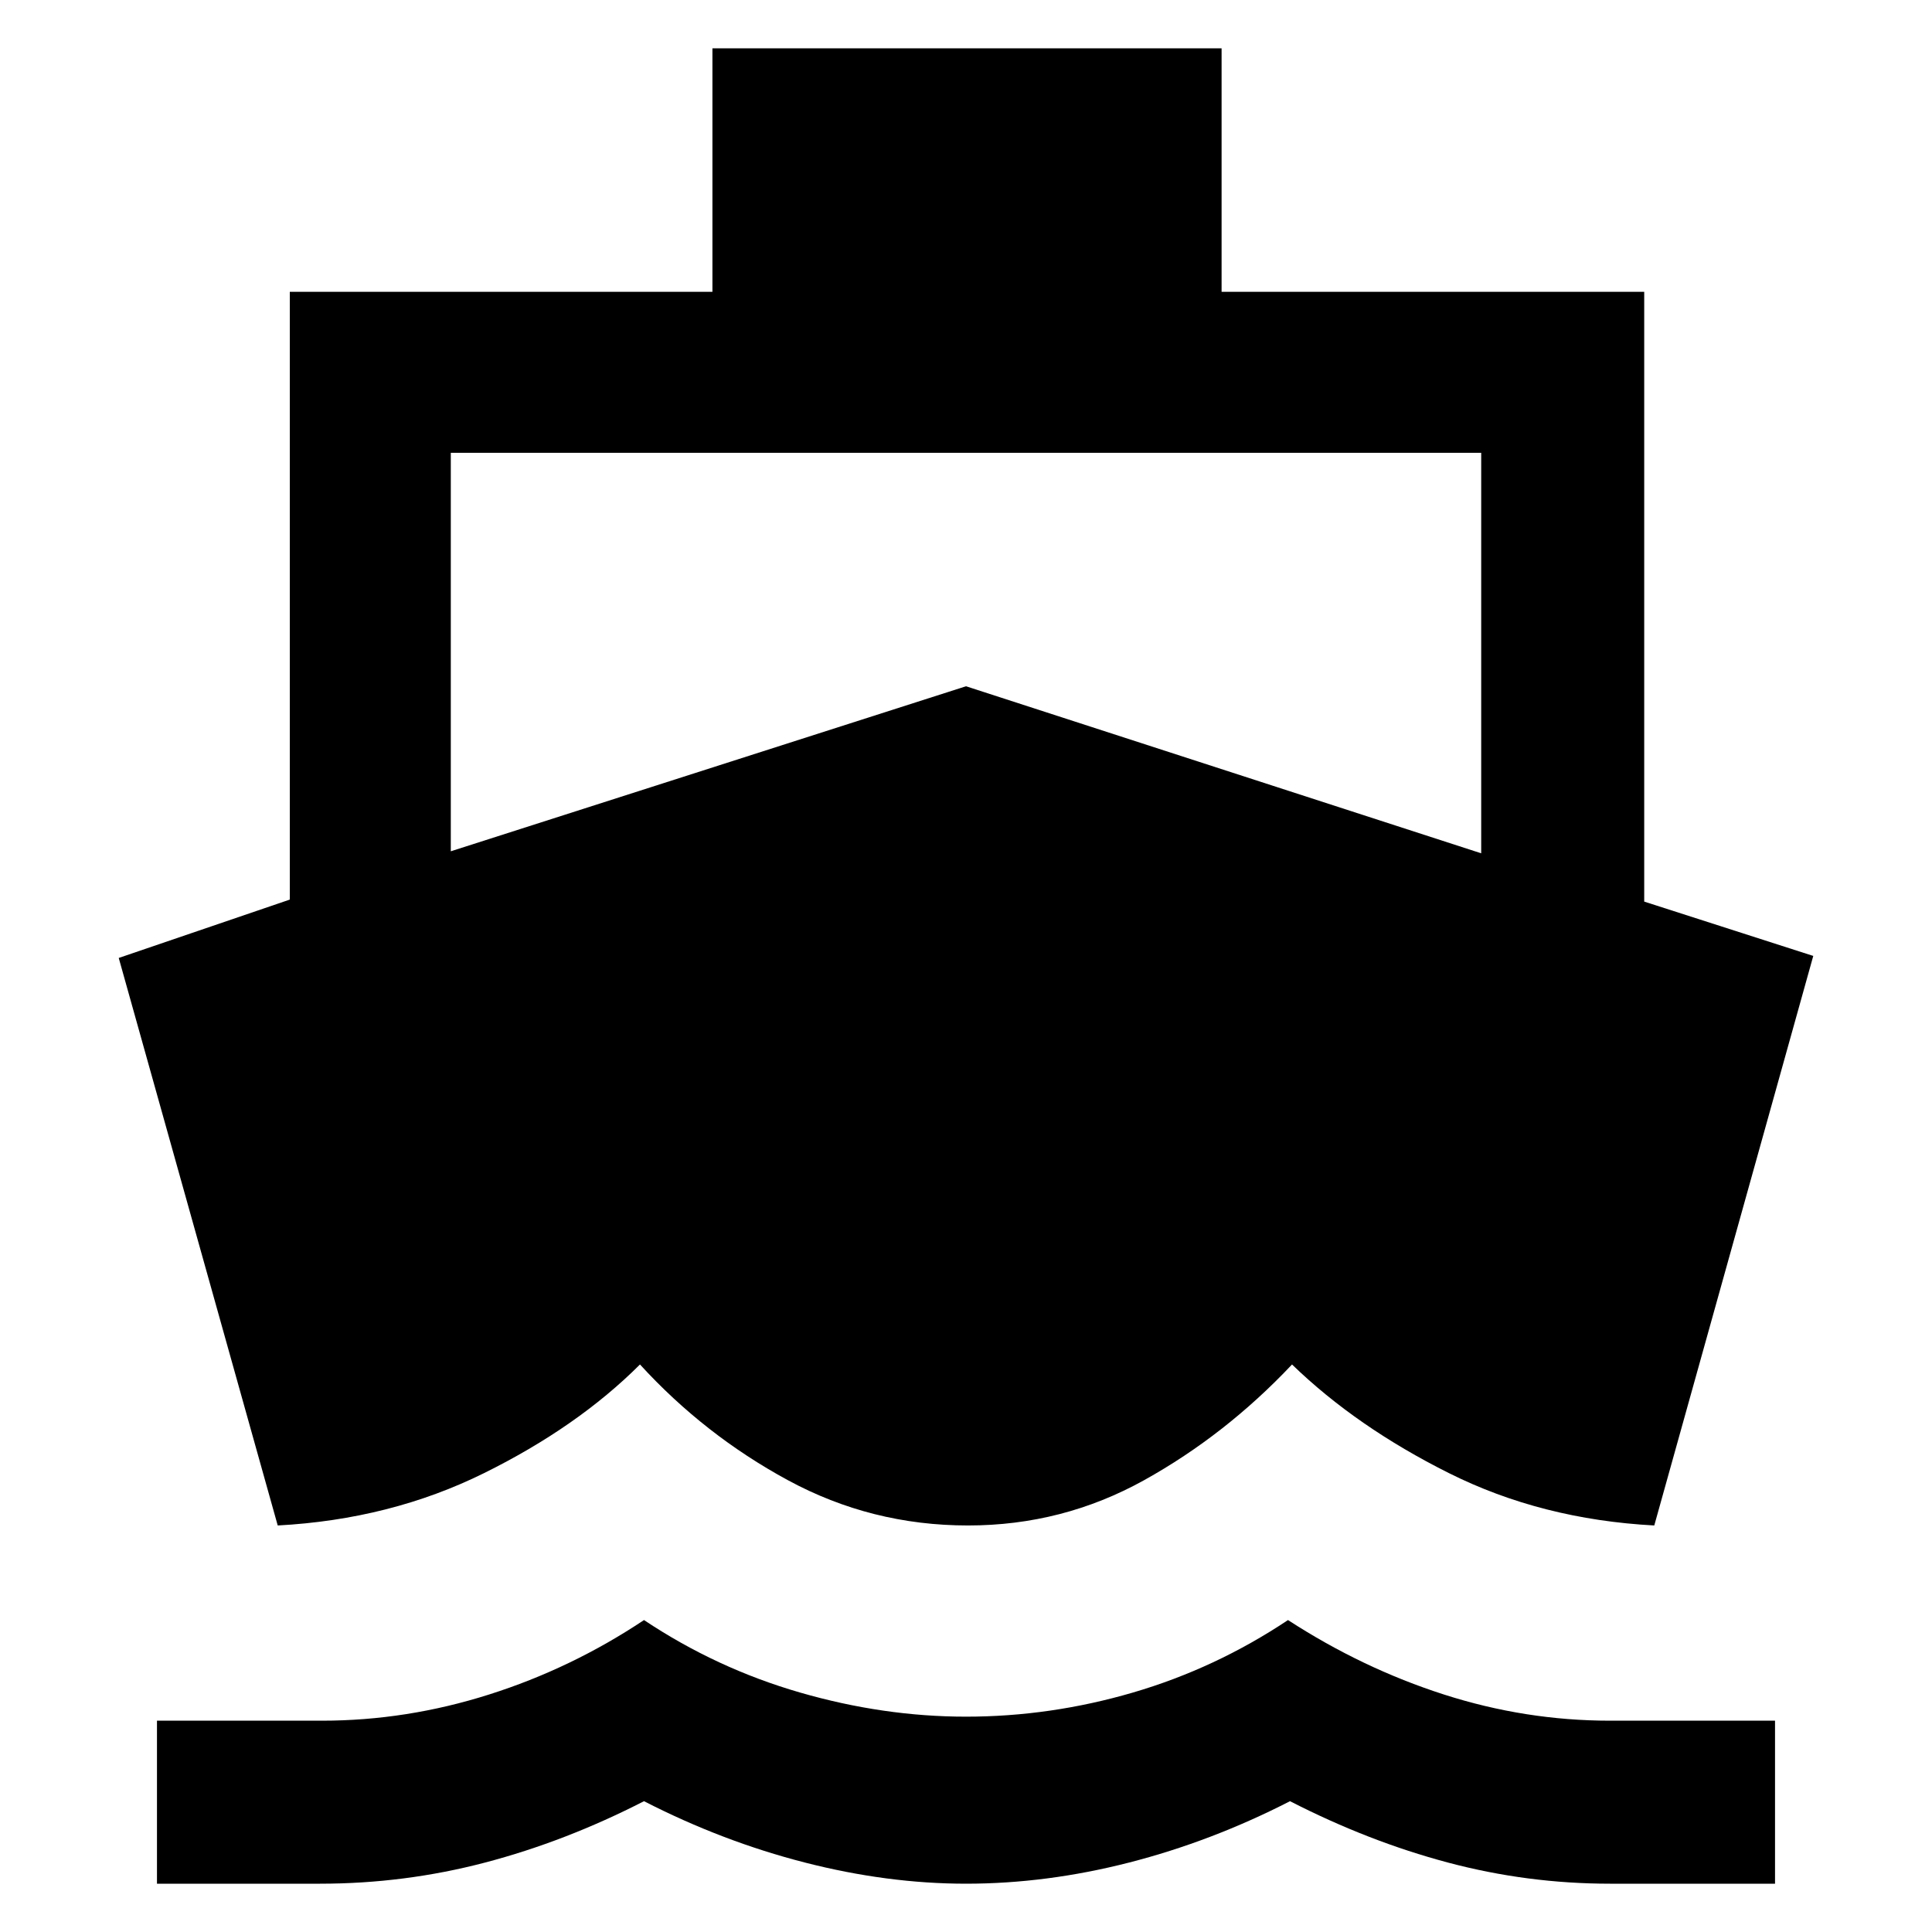 <svg xmlns="http://www.w3.org/2000/svg" height="48" width="48"><path d="M6.9 37.9 2.95 23.8 7.2 22.35V7.25H17.7V1.2H30.35V7.25H40.85V22.4L45.05 23.75L41.1 37.9Q38.3 37.75 36 36.6Q33.7 35.45 32.1 33.9Q30.45 35.65 28.425 36.775Q26.4 37.9 24.05 37.9Q21.65 37.9 19.575 36.775Q17.5 35.65 15.9 33.9Q14.35 35.45 12.025 36.6Q9.7 37.75 6.9 37.9ZM3.9 46.8V42.75H8Q10.1 42.75 12.15 42.1Q14.2 41.45 16 40.25Q17.8 41.45 19.875 42.05Q21.95 42.65 24 42.65Q26.1 42.65 28.15 42.05Q30.2 41.45 32 40.25Q33.85 41.45 35.875 42.1Q37.9 42.75 40 42.75H44.1V46.8H40Q37.95 46.8 35.975 46.275Q34 45.75 32.05 44.75Q30.1 45.75 28.05 46.275Q26 46.8 24 46.8Q22.05 46.8 20 46.275Q17.95 45.75 16 44.75Q14.05 45.75 12.05 46.275Q10.05 46.8 7.95 46.8ZM11.2 21.15 24 17.05 36.8 21.2V11.25H11.2Z"/></svg>